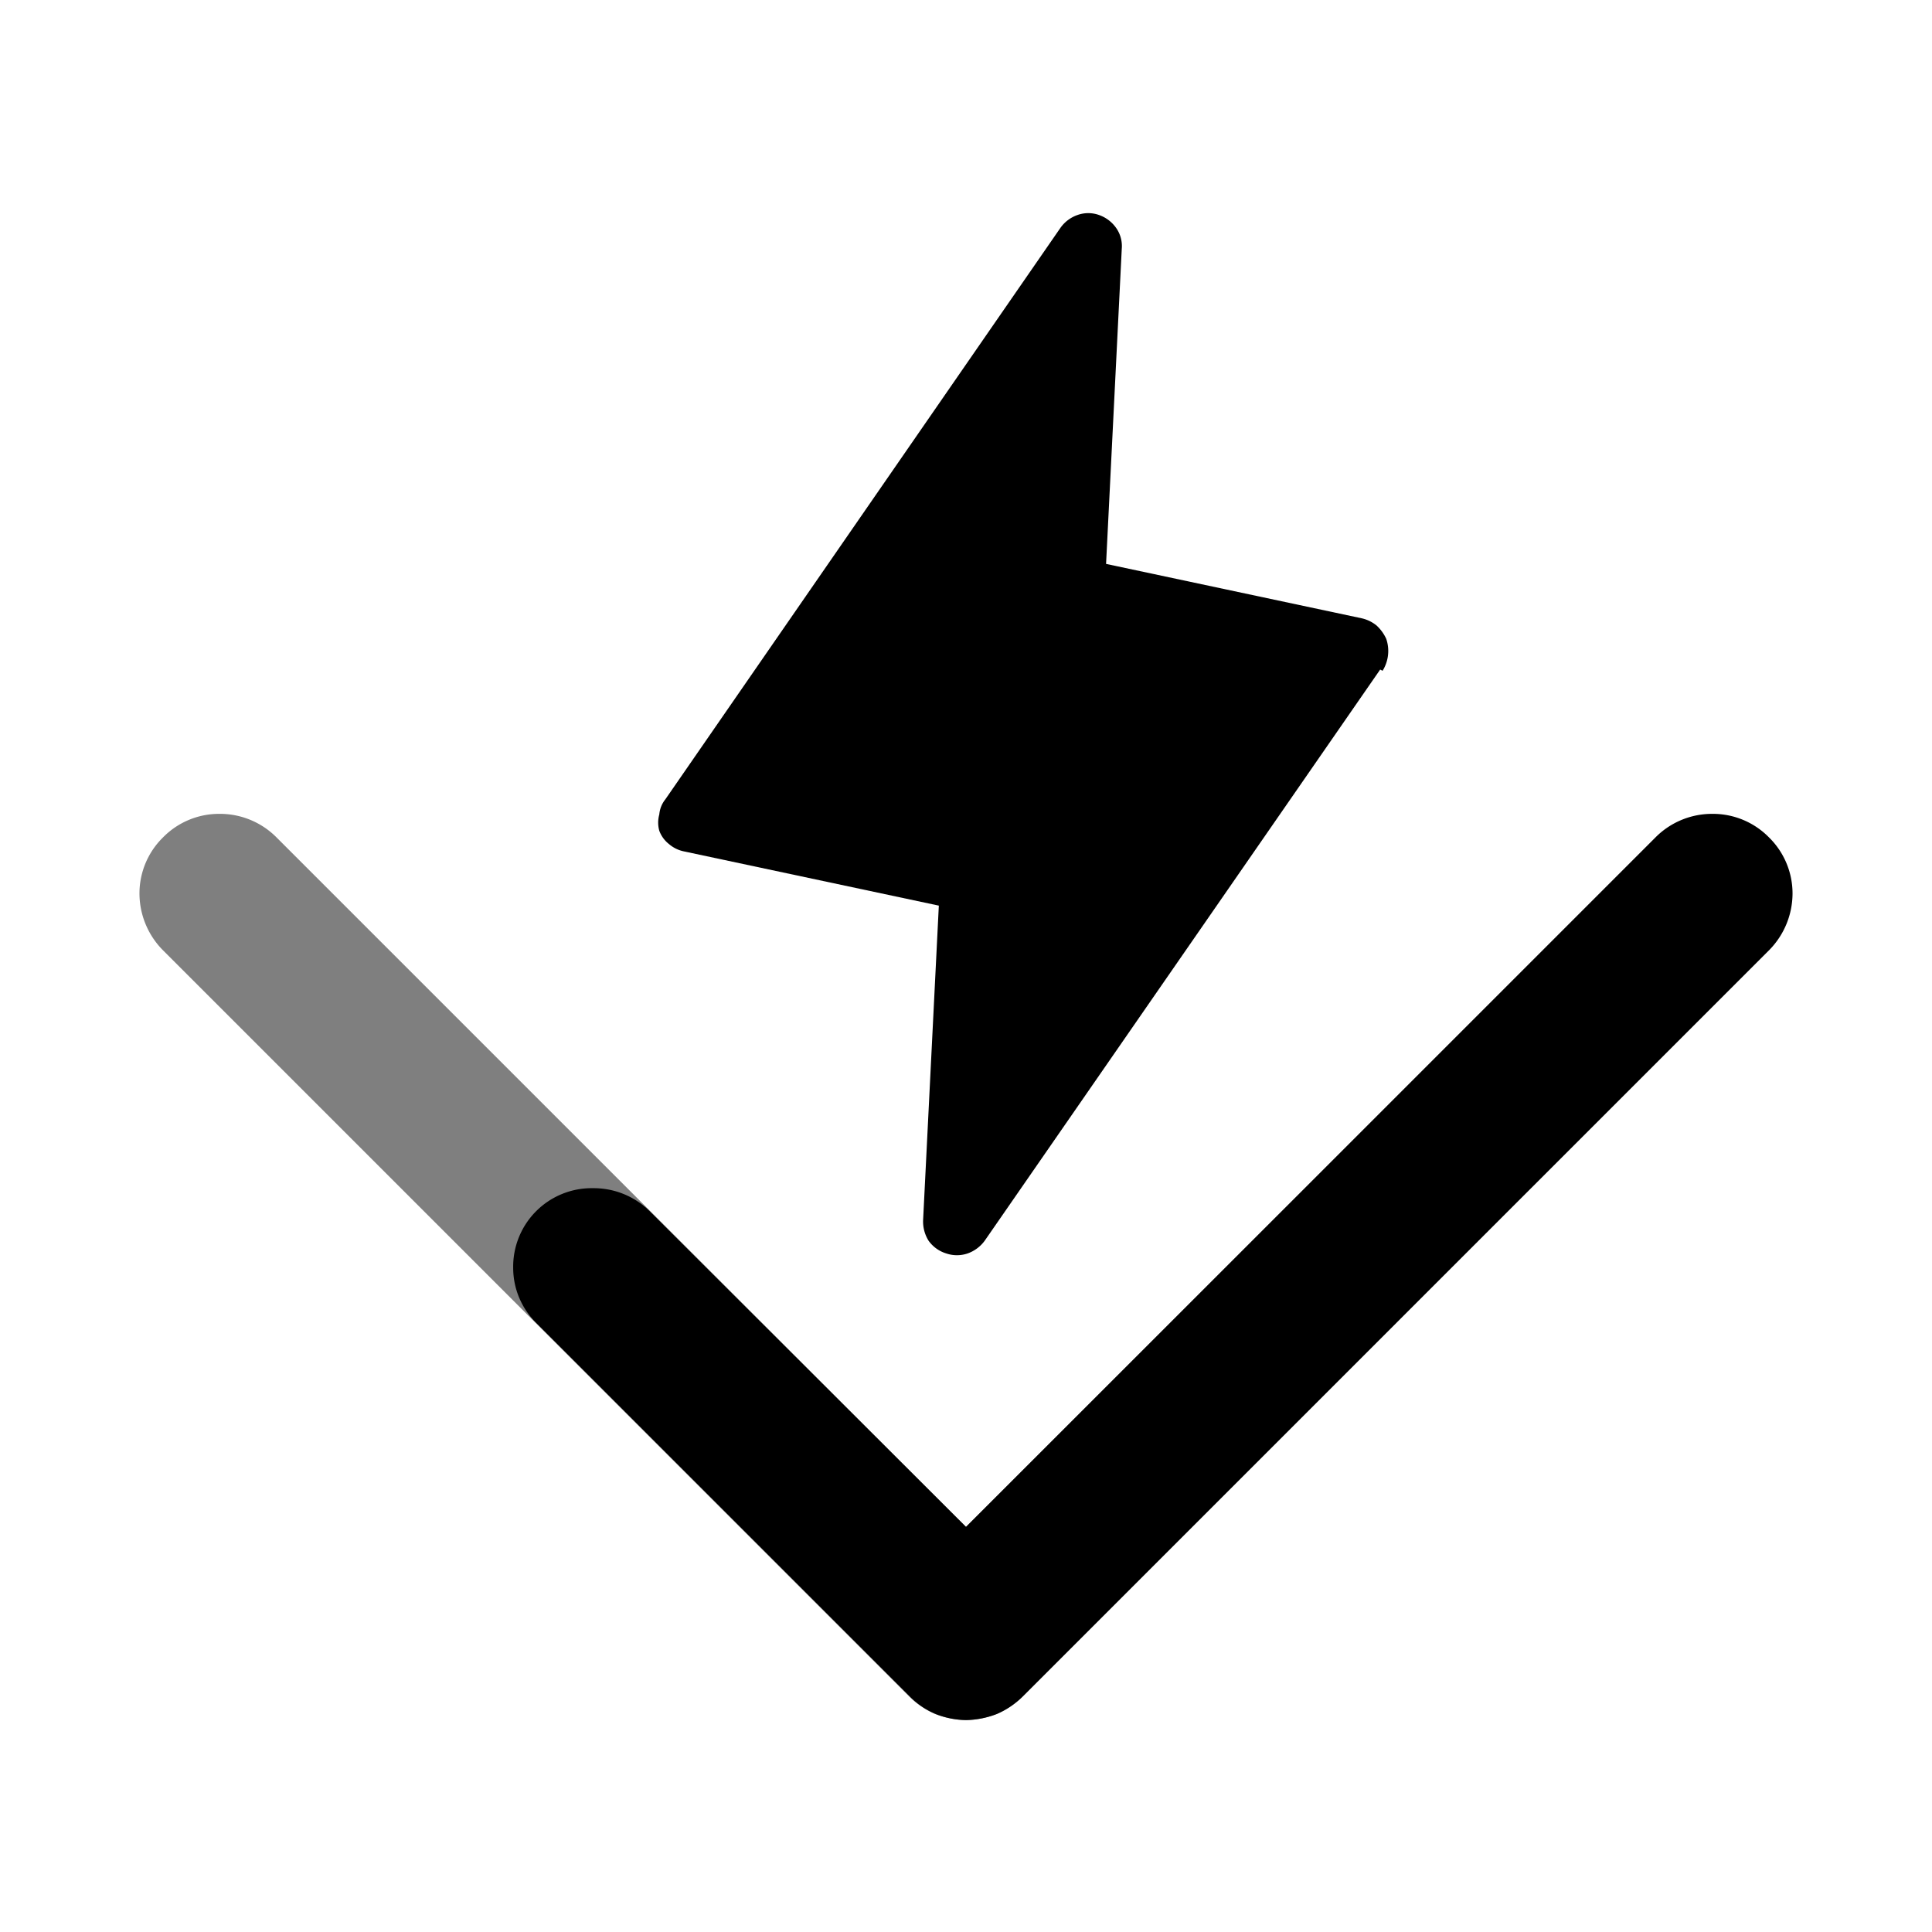 <svg xmlns="http://www.w3.org/2000/svg" viewBox="0 0 32 32">
    <!-- Icon from VSCode Icons by Roberto Huertas - https://github.com/vscode-icons/vscode-icons/blob/master/LICENSE -->
    <path
        d="m22.86 11.09l-6.55 9.46a.6.6 0 0 1-.28.21a.55.55 0 0 1-.36 0a.56.56 0 0 1-.29-.21a.6.6 0 0 1-.09-.35l.26-5.2l-4.23-.9a.55.55 0 0 1-.24-.12a.5.5 0 0 1-.16-.22a.5.5 0 0 1 0-.27a.46.46 0 0 1 .1-.25l6.54-9.46a.58.58 0 0 1 .29-.22a.53.53 0 0 1 .35 0a.58.58 0 0 1 .29.22a.52.52 0 0 1 .09.34l-.26 5.22l4.23.9a.6.6 0 0 1 .25.12a.7.7 0 0 1 .16.22a.62.62 0 0 1-.06.53Z"
    />
    <path
        d="M16 28.49a1.4 1.4 0 0 1-.5-.1a1.3 1.3 0 0 1-.43-.29l-6.19-6.19A1.28 1.28 0 0 1 8.5 21a1.3 1.3 0 0 1 1.32-1.32a1.32 1.32 0 0 1 .94.38L16 25.29l11.43-11.43a1.32 1.32 0 0 1 .94-.38a1.3 1.3 0 0 1 .93.39a1.3 1.3 0 0 1 .39.93a1.34 1.34 0 0 1-.38.93L16.94 28.1a1.4 1.4 0 0 1-.43.29a1.5 1.5 0 0 1-.51.1"
    />
    <path
        fill-opacity=".5"
        d="M16 28.49a1.4 1.4 0 0 0 .5-.1a1.3 1.3 0 0 0 .43-.29l6.19-6.19a1.28 1.28 0 0 0 .38-.91a1.3 1.3 0 0 0-1.32-1.32a1.32 1.32 0 0 0-.94.38L16 25.29L4.57 13.86a1.32 1.32 0 0 0-.94-.38a1.3 1.3 0 0 0-.93.39a1.3 1.3 0 0 0-.39.93a1.34 1.34 0 0 0 .38.93L15.06 28.1a1.4 1.4 0 0 0 .43.29a1.5 1.5 0 0 0 .51.1"
    />
</svg>
